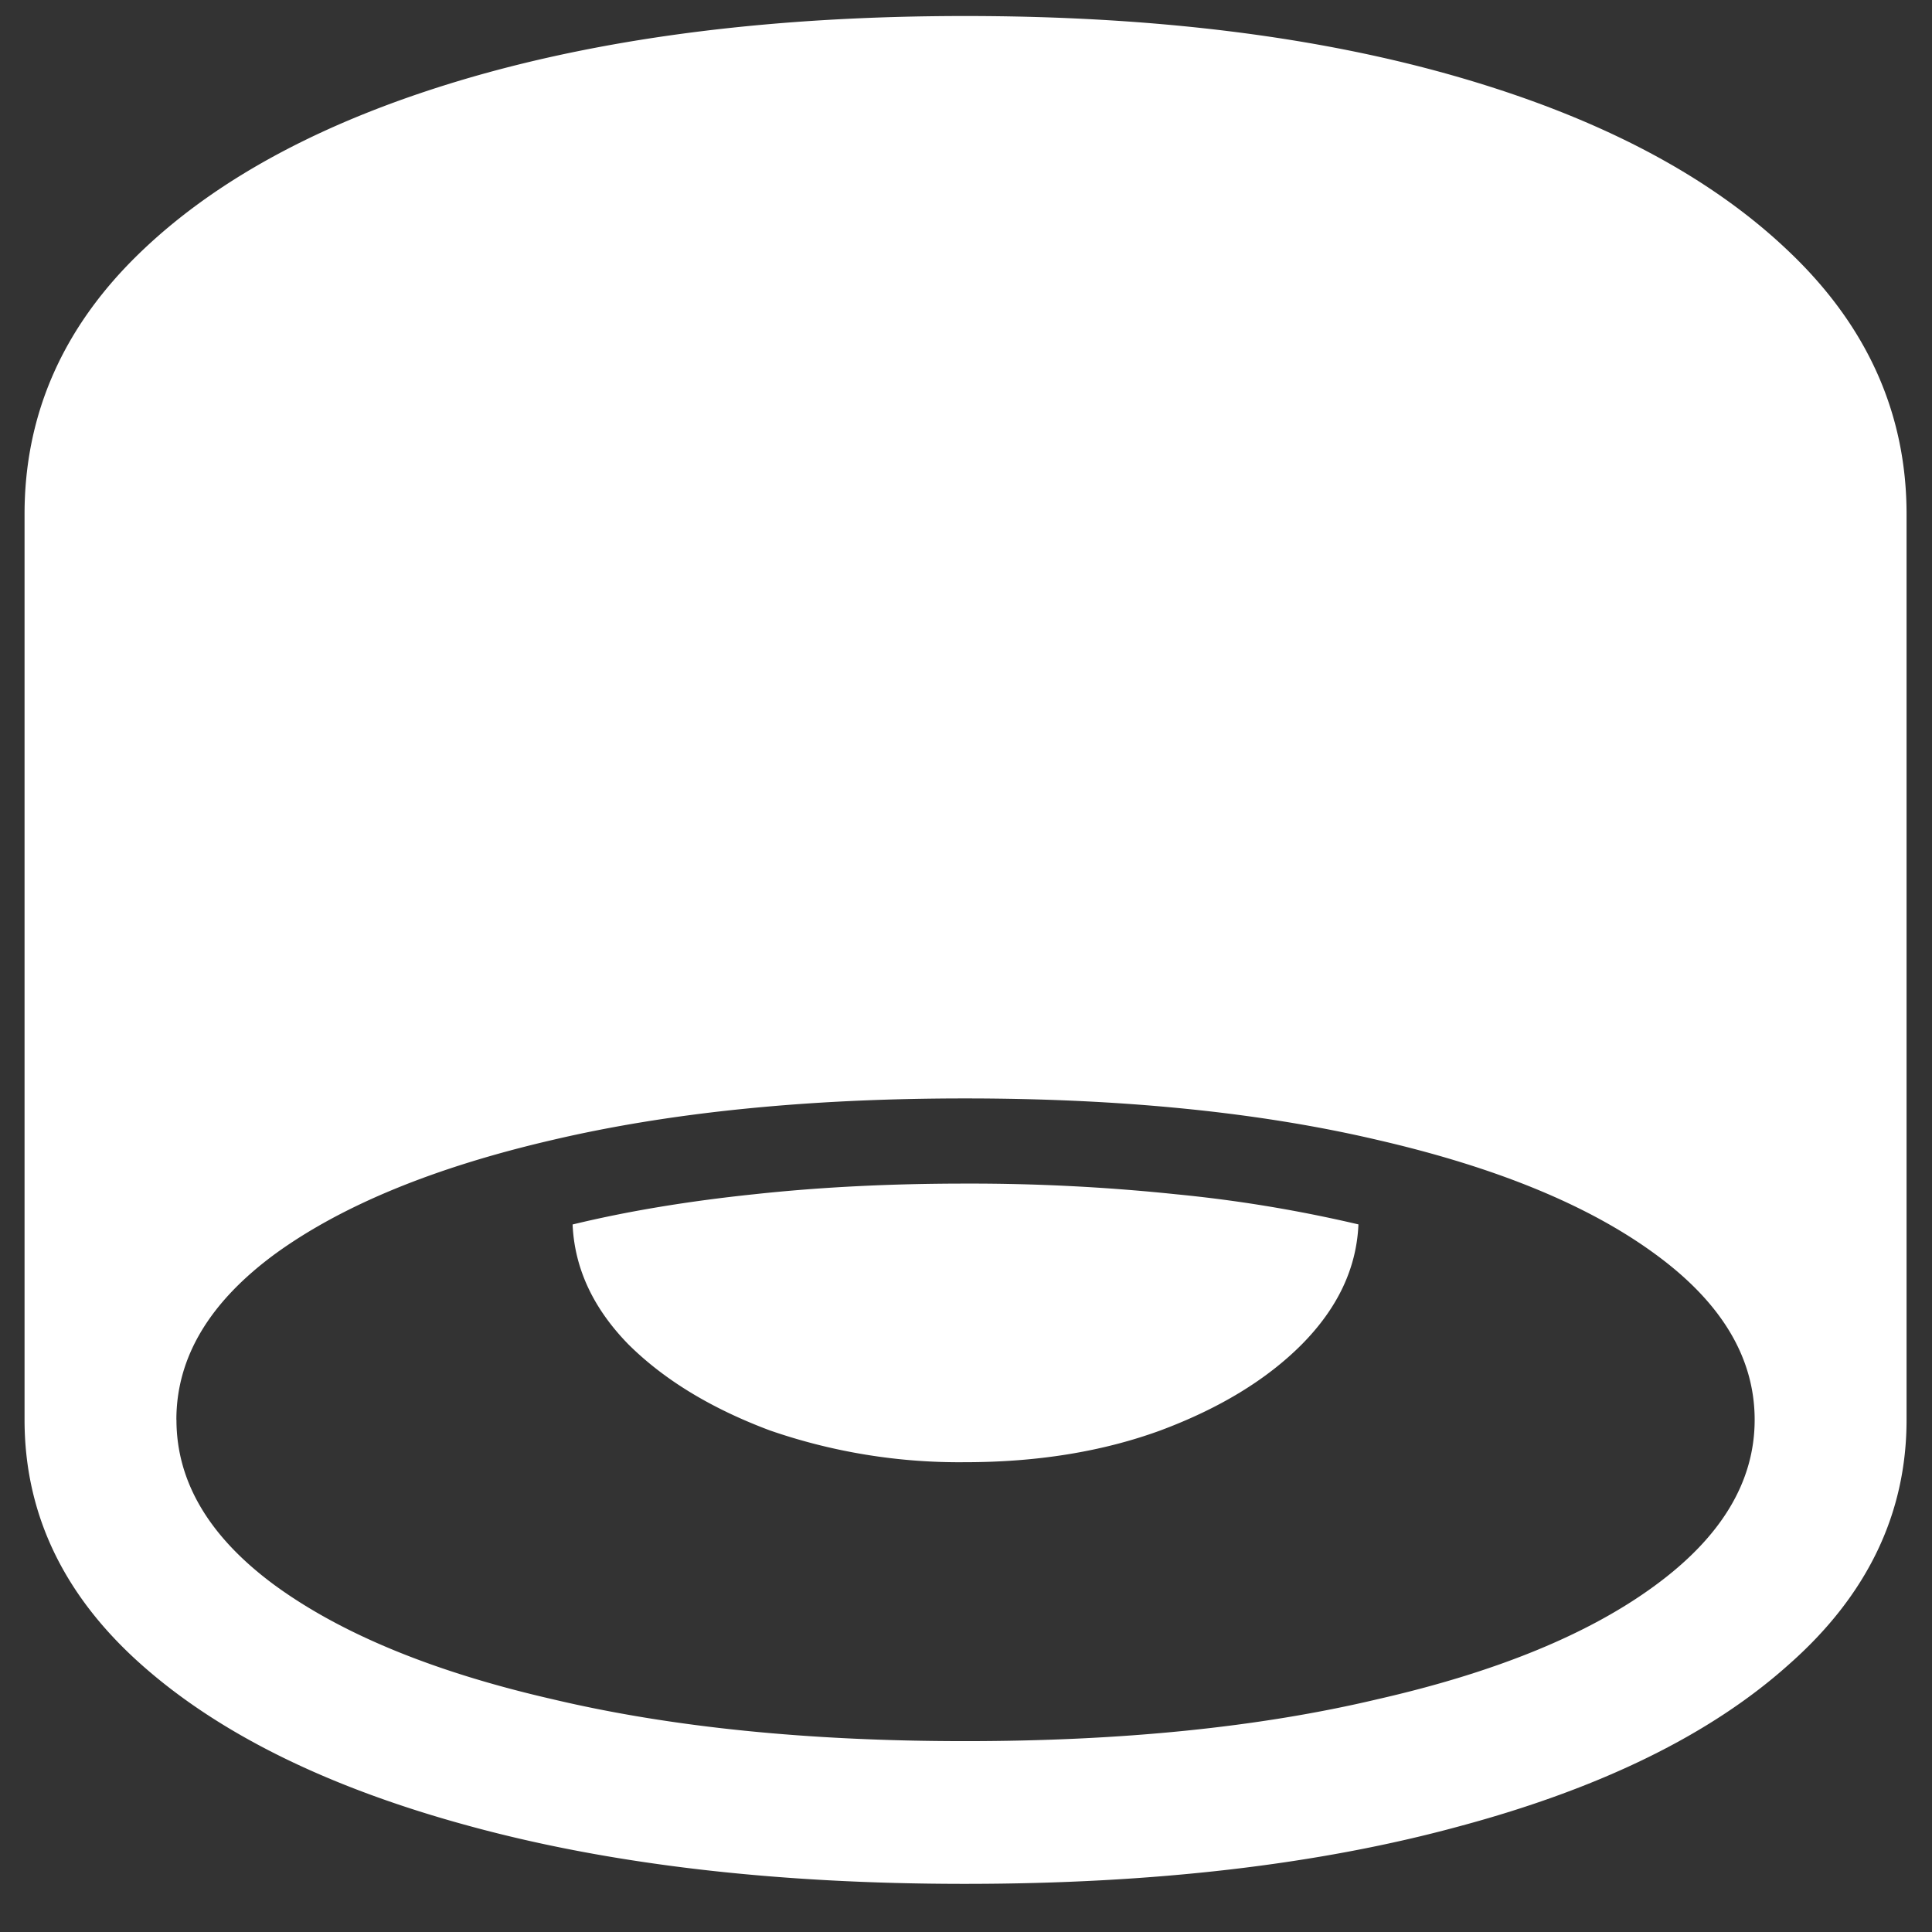 <svg xmlns="http://www.w3.org/2000/svg" width="24" height="24"><rect width="100%" height="100%" fill="#333333" stroke="none"/><path style="stroke:none;fill-rule:nonzero;fill:#fff;fill-opacity:1" d="M11.988 23.402c2.344 0 4.39-.238 6.14-.715 1.759-.472 3.122-1.14 4.09-2.007.977-.86 1.466-1.875 1.466-3.043V6.387c0-1.25-.489-2.34-1.465-3.266-.977-.933-2.34-1.652-4.09-2.16-1.75-.508-3.797-.762-6.14-.762-2.337 0-4.384.254-6.141.762-1.75.508-3.114 1.226-4.09 2.16C.789 4.047.305 5.137.305 6.387v11.25c0 1.168.484 2.183 1.453 3.043.976.867 2.34 1.535 4.09 2.008 1.75.476 3.797.714 6.14.714Zm-9.797-5.765c0-.774.41-1.461 1.23-2.063.829-.601 1.977-1.074 3.446-1.414 1.469-.344 3.176-.515 5.121-.515 1.946 0 3.653.171 5.121.515 1.477.34 2.625.813 3.446 1.414.828.602 1.242 1.29 1.242 2.063 0 .77-.414 1.457-1.242 2.062-.82.602-1.97 1.074-3.446 1.41-1.468.348-3.175.52-5.12.52-1.946 0-3.653-.172-5.122-.52-1.469-.336-2.617-.808-3.445-1.41-.82-.601-1.23-1.289-1.23-2.062Zm4.922-2.426c.024.543.254 1.039.692 1.488.445.442 1.03.797 1.758 1.07a7.181 7.181 0 0 0 2.425.395c.89 0 1.7-.129 2.426-.394.734-.274 1.32-.63 1.758-1.07.445-.45.68-.946.703-1.49-.746-.175-1.5-.3-2.262-.374a24.56 24.56 0 0 0-2.625-.133c-.922 0-1.797.043-2.625.133-.82.086-1.57.21-2.25.375Zm0 0"/></svg>